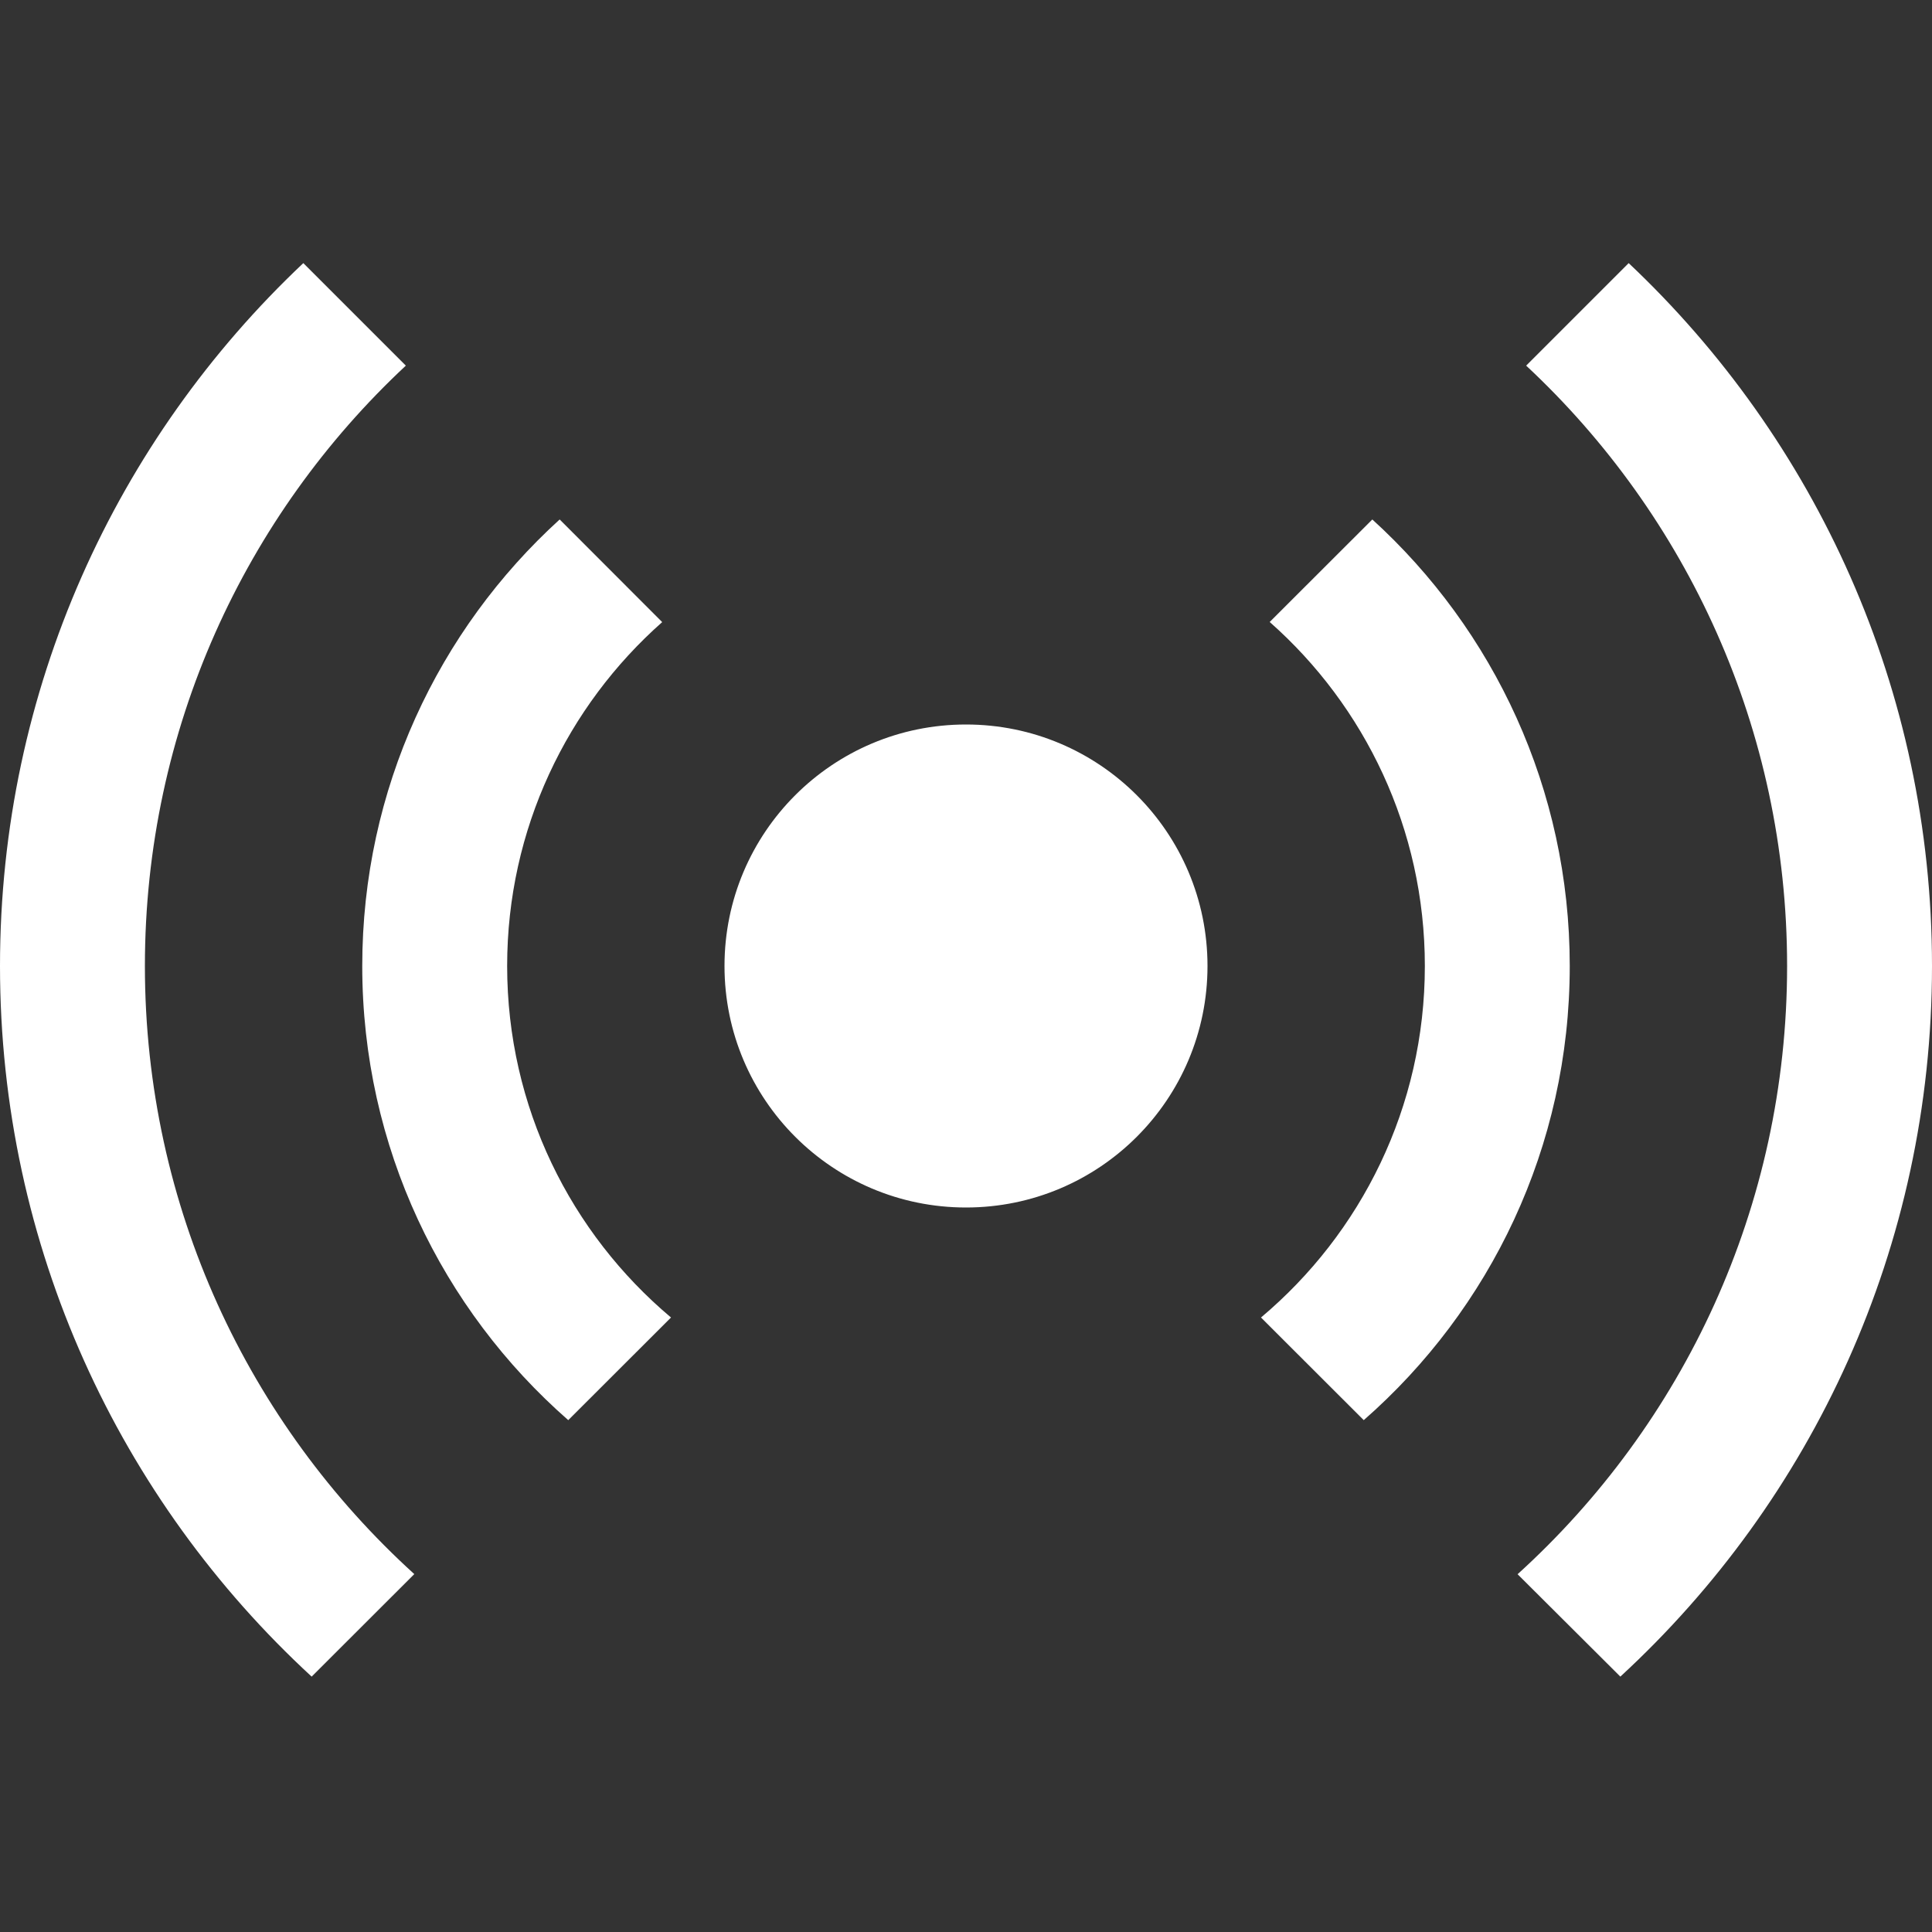 <?xml version="1.0" encoding="UTF-8"?>
<svg width="16px" height="16px" viewBox="0 0 16 16" version="1.1" xmlns="http://www.w3.org/2000/svg" xmlns:xlink="http://www.w3.org/1999/xlink">
    <rect x="0" y="0" width="16" height="16" fill="#333333" stroke="none"/>
    <title>network-hotspot</title>
    <g id="network-hotspot" stroke="none" stroke-width="1" fill="none" fill-rule="evenodd">
        <path d="M2.512,2.179 L3.361,3.028 C2.031,4.269 1.2,6.037 1.2,8 C1.2,9.997 2.061,11.792 3.431,13.036 L2.581,13.885 C0.994,12.423 0,10.328 0,8 C0,5.706 0.965,3.638 2.512,2.179 Z M13.488,2.179 C15.035,3.638 16,5.706 16,8 C16,10.328 15.006,12.423 13.419,13.885 L12.568,13.037 C13.939,11.793 14.8,9.997 14.8,8 C14.8,6.037 13.969,4.269 12.639,3.028 L13.488,2.179 Z M4.635,4.302 L5.484,5.152 C4.697,5.848 4.2,6.866 4.2,8 C4.2,9.169 4.728,10.214 5.557,10.911 L4.706,11.761 C3.66,10.845 3,9.5 3,8 C3,6.535 3.63,5.216 4.635,4.302 Z M11.365,4.302 C12.37,5.216 13,6.535 13,8 C13,9.5 12.34,10.845 11.294,11.761 L10.443,10.911 C11.272,10.214 11.8,9.169 11.8,8 C11.8,6.866 11.303,5.847 10.515,5.151 L11.365,4.302 Z M8,6 C9.105,6 10,6.895 10,8 C10,9.105 9.105,10 8,10 C6.895,10 6,9.105 6,8 C6,6.895 6.895,6 8,6 Z" id="形状结合" fill="#FFFFFF" fill-rule="nonzero"></path>
    </g>
</svg>